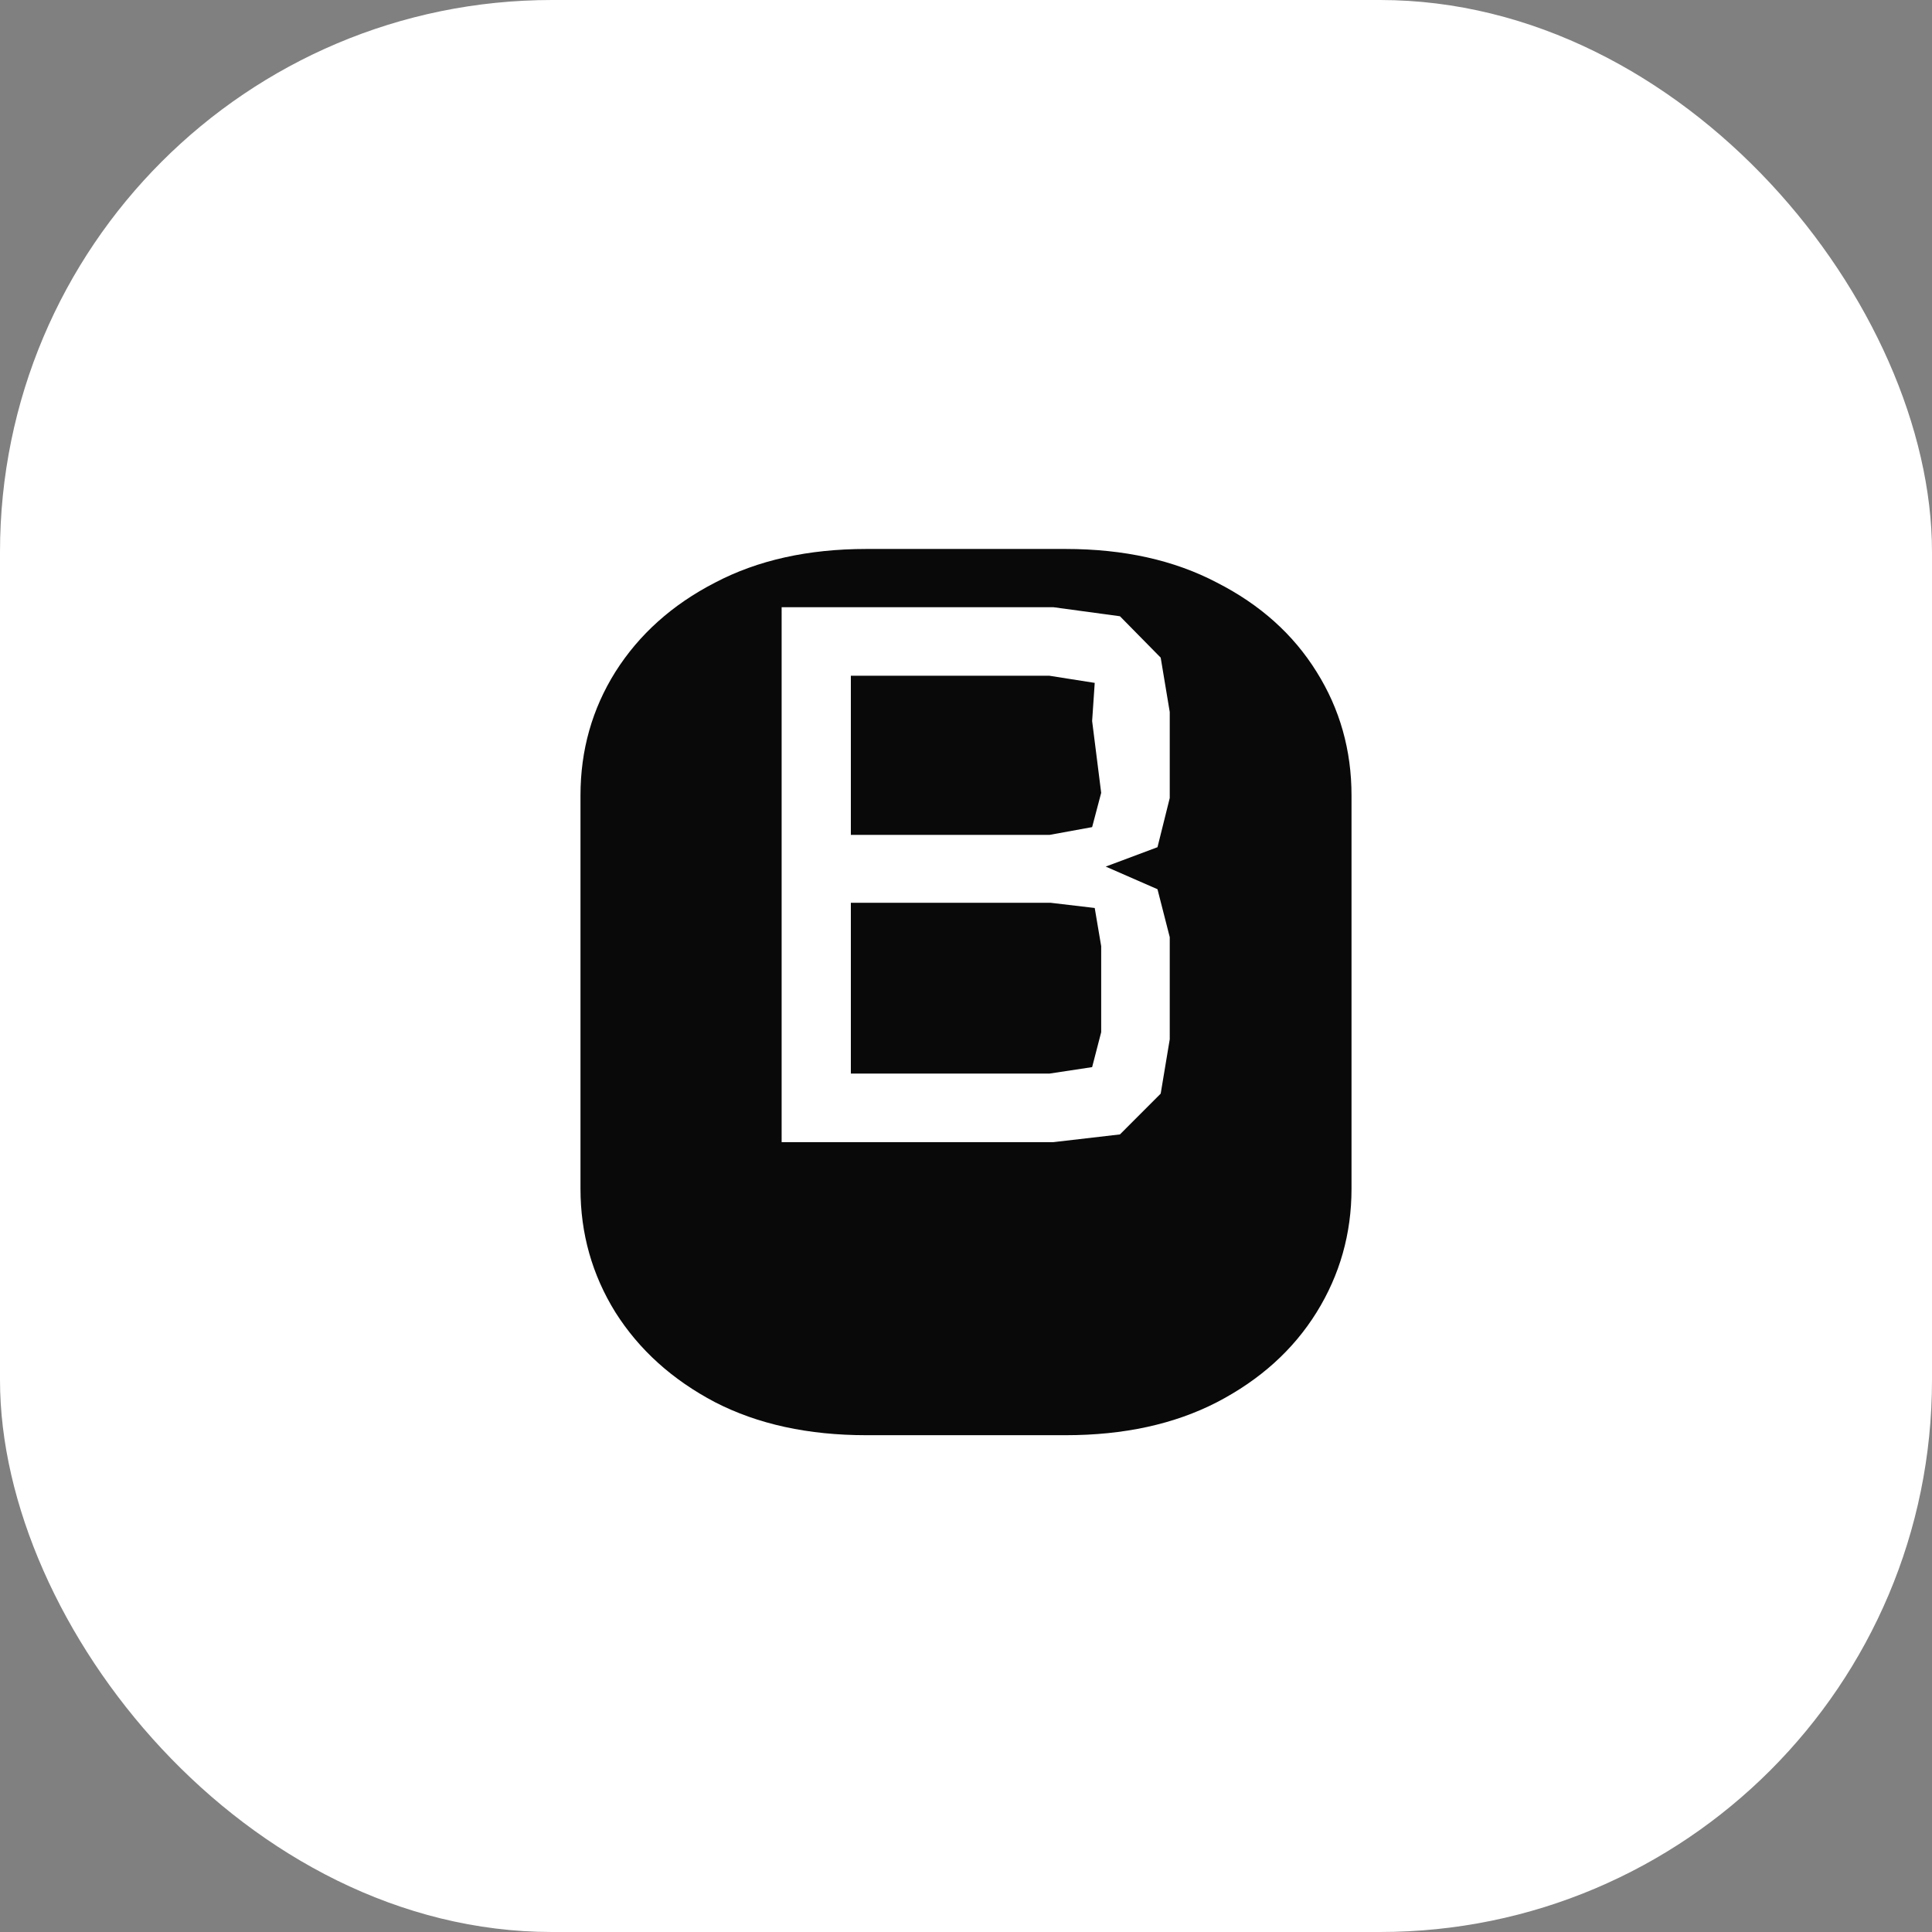 <svg width="35" height="35" viewBox="0 0 35 35" fill="none" xmlns="http://www.w3.org/2000/svg">
<rect x="0" y="0" width="35" height="35" fill="#808080" stroke="none"/>
<rect width="35" height="35" rx="10" fill="white"/>
<path d="M15.695 26C14.641 26 13.727 25.801 12.953 25.402C12.18 24.996 11.578 24.453 11.148 23.773C10.727 23.094 10.516 22.348 10.516 21.535V14.41C10.516 13.59 10.727 12.844 11.148 12.172C11.578 11.492 12.18 10.953 12.953 10.555C13.727 10.148 14.641 9.945 15.695 9.945H19.305C20.359 9.945 21.273 10.148 22.047 10.555C22.828 10.953 23.43 11.492 23.852 12.172C24.273 12.844 24.484 13.59 24.484 14.41V21.535C24.484 22.348 24.273 23.094 23.852 23.773C23.43 24.453 22.828 24.996 22.047 25.402C21.273 25.801 20.359 26 19.305 26H15.695ZM14.16 20.691H19.082L20.289 20.551L21.027 19.812L21.191 18.828V16.977L20.969 16.109L20.031 15.699L20.969 15.348L21.191 14.457V12.898L21.027 11.914L20.289 11.164L19.082 11H14.16V20.691ZM15.414 15.125V12.242H19.012L19.832 12.371L19.785 13.062L19.949 14.363L19.785 14.984L19.012 15.125H15.414ZM15.414 19.449V16.355H19.035L19.832 16.449L19.949 17.141V18.699L19.785 19.332L19.012 19.449H15.414Z" fill="#09090A"/>
</svg>
